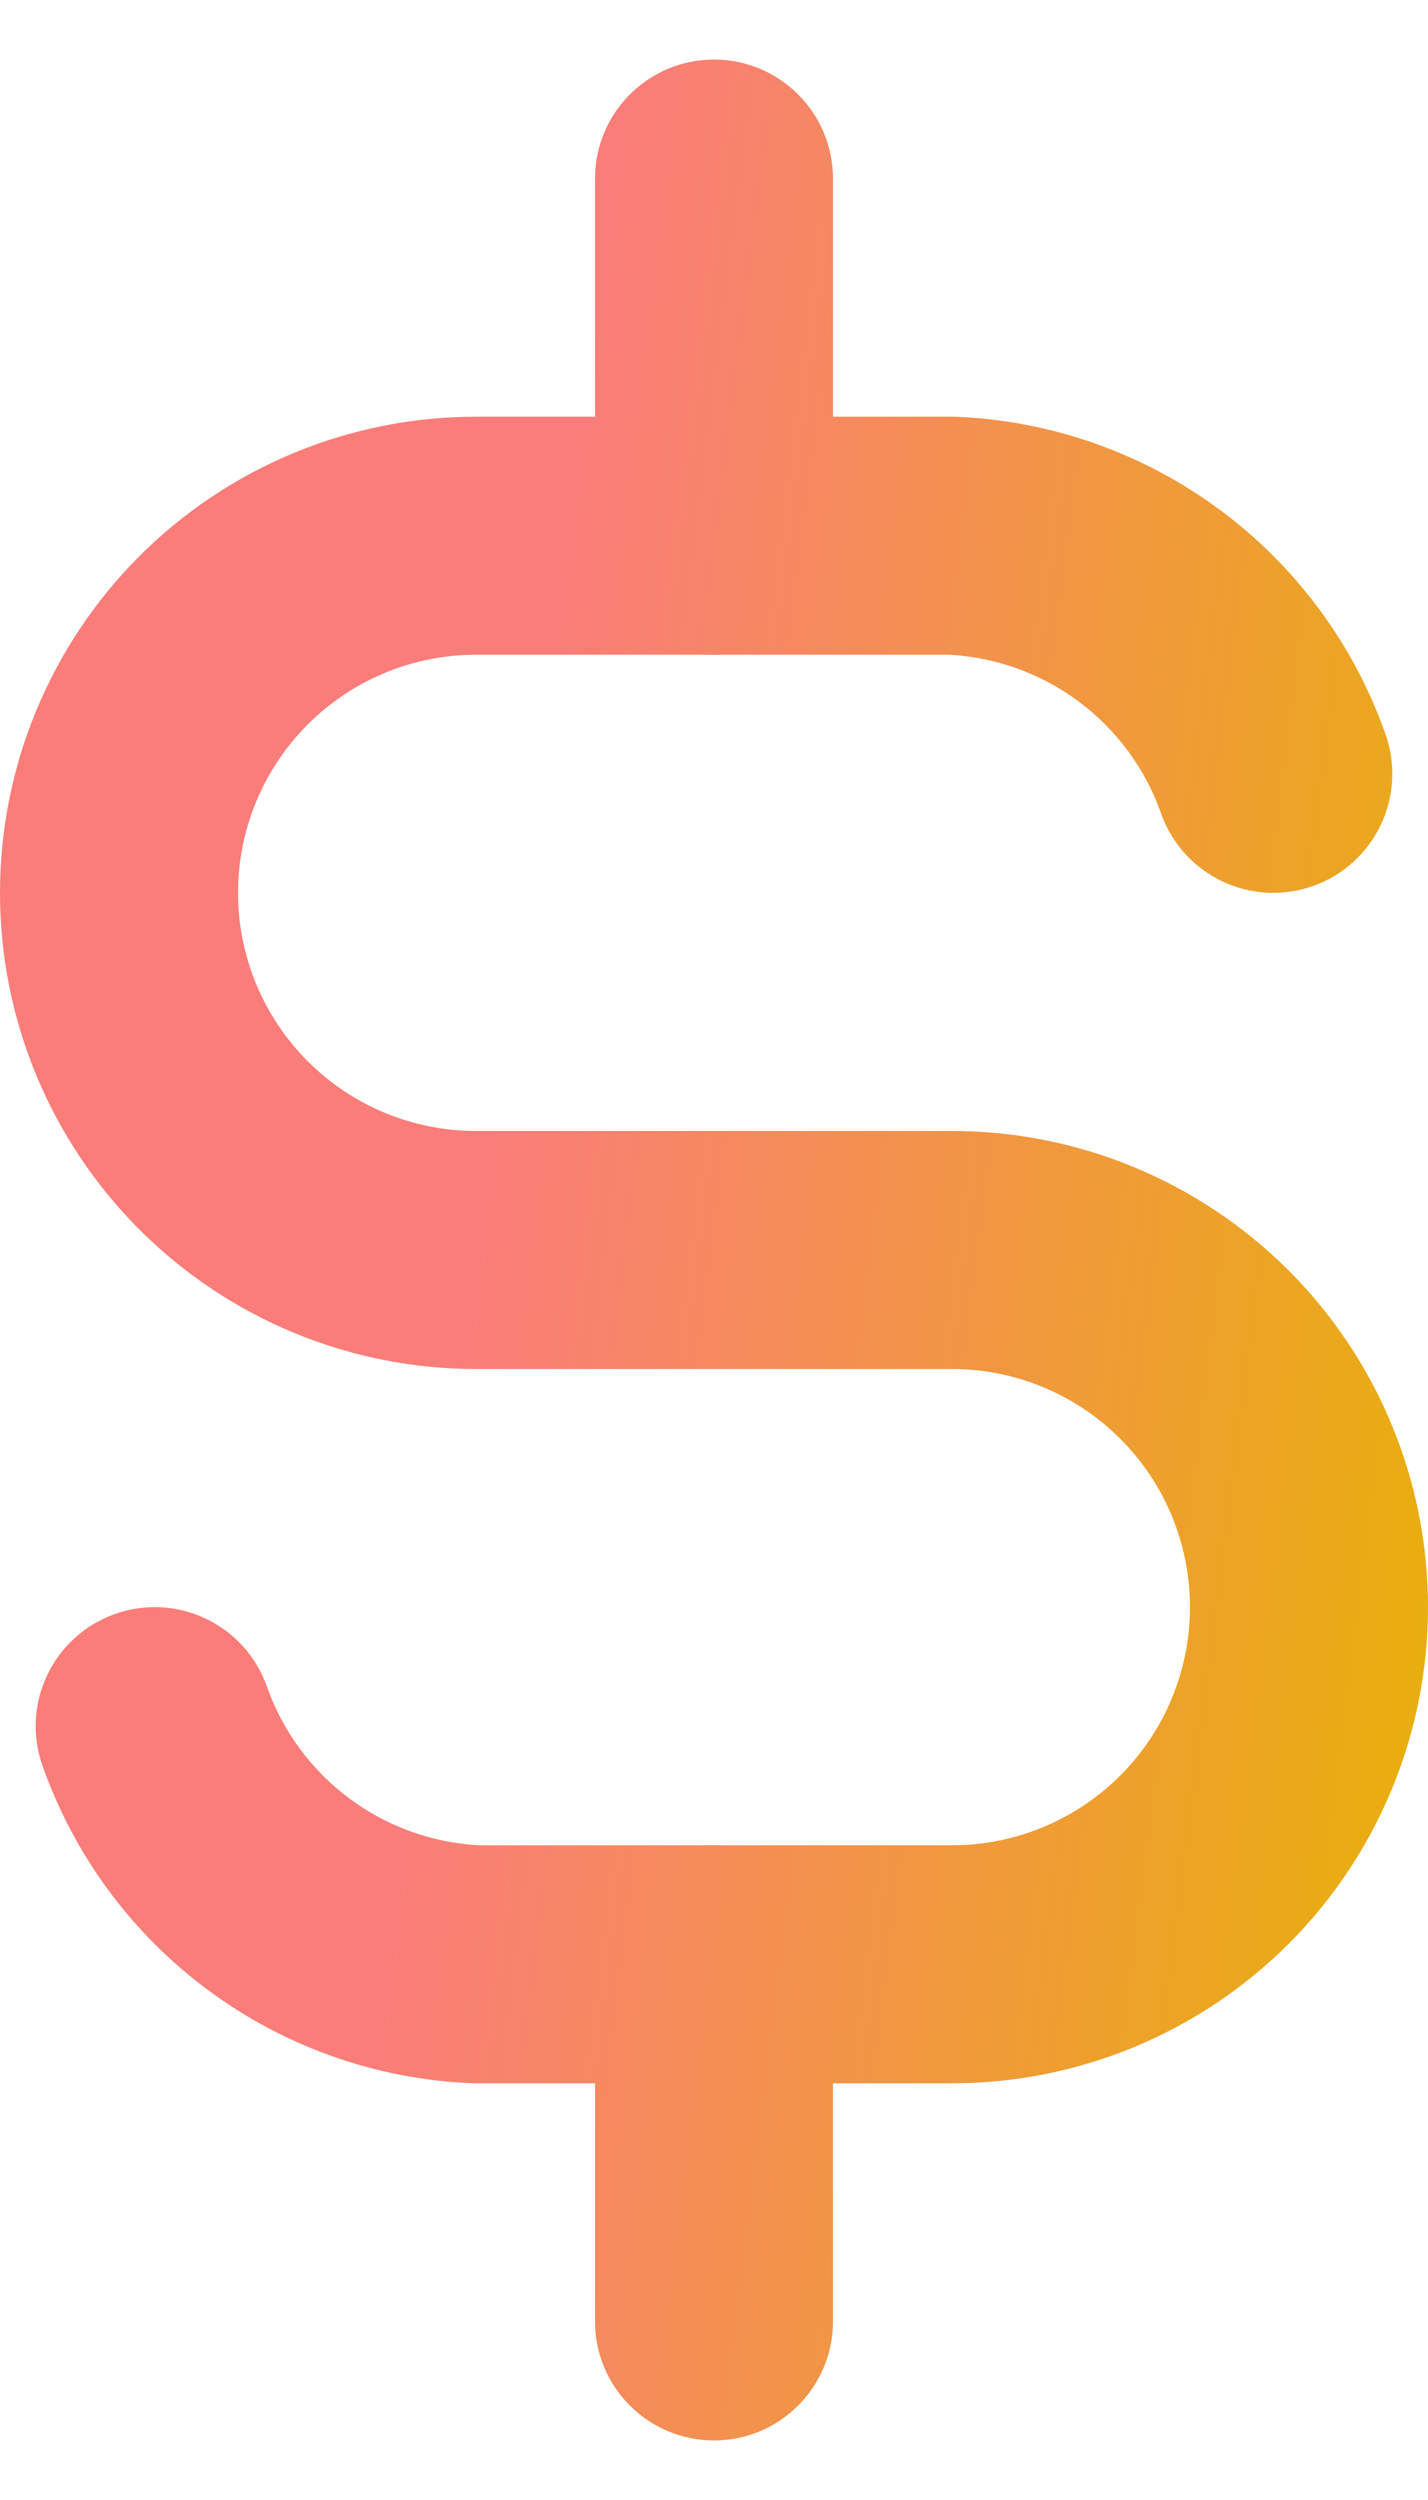 <svg width="16" height="28" viewBox="0 0 16 28" fill="none" xmlns="http://www.w3.org/2000/svg">
<path fill-rule="evenodd" clip-rule="evenodd" d="M1.562 6.229C2.562 5.229 3.919 4.667 5.333 4.667H10.667C10.686 4.667 10.705 4.667 10.724 4.668C11.788 4.714 12.813 5.077 13.669 5.711C14.524 6.344 15.17 7.219 15.524 8.223C15.769 8.918 15.404 9.679 14.71 9.924C14.015 10.169 13.254 9.804 13.009 9.11C12.832 8.608 12.509 8.17 12.081 7.853C11.661 7.542 11.158 7.361 10.635 7.333H5.333C4.626 7.333 3.948 7.614 3.448 8.114C2.948 8.614 2.667 9.293 2.667 10C2.667 10.707 2.948 11.386 3.448 11.886C3.948 12.386 4.626 12.667 5.333 12.667H10.667C12.081 12.667 13.438 13.229 14.438 14.229C15.438 15.229 16 16.585 16 18C16 19.415 15.438 20.771 14.438 21.771C13.438 22.771 12.081 23.333 10.667 23.333H5.333C5.314 23.333 5.295 23.333 5.276 23.332C4.212 23.286 3.187 22.923 2.331 22.289C1.476 21.656 0.83 20.78 0.476 19.776C0.231 19.082 0.596 18.321 1.29 18.076C1.985 17.831 2.746 18.196 2.991 18.89C3.168 19.392 3.491 19.83 3.919 20.146C4.339 20.458 4.842 20.639 5.365 20.667H10.667C11.374 20.667 12.052 20.386 12.552 19.886C13.052 19.386 13.333 18.707 13.333 18C13.333 17.293 13.052 16.614 12.552 16.114C12.052 15.614 11.374 15.333 10.667 15.333H5.333C3.919 15.333 2.562 14.771 1.562 13.771C0.562 12.771 0 11.415 0 10C0 8.585 0.562 7.229 1.562 6.229Z" fill="url(#paint0_linear_26_20)"/>
<path fill-rule="evenodd" clip-rule="evenodd" d="M8 0.667C8.736 0.667 9.333 1.264 9.333 2V6C9.333 6.736 8.736 7.333 8 7.333C7.264 7.333 6.667 6.736 6.667 6V2C6.667 1.264 7.264 0.667 8 0.667ZM8 20.667C8.736 20.667 9.333 21.264 9.333 22V26C9.333 26.736 8.736 27.333 8 27.333C7.264 27.333 6.667 26.736 6.667 26V22C6.667 21.264 7.264 20.667 8 20.667Z" fill="url(#paint1_linear_26_20)"/>
<defs>
<linearGradient id="paint0_linear_26_20" x1="6.229" y1="6.713" x2="18.415" y2="8.256" gradientUnits="userSpaceOnUse">
<stop stop-color="#FA7D7A"/>
<stop offset="1" stop-color="#E7B303"/>
</linearGradient>
<linearGradient id="paint1_linear_26_20" x1="6.229" y1="6.713" x2="18.415" y2="8.256" gradientUnits="userSpaceOnUse">
<stop stop-color="#FA7D7A"/>
<stop offset="1" stop-color="#E7B303"/>
</linearGradient>
</defs>
</svg>
